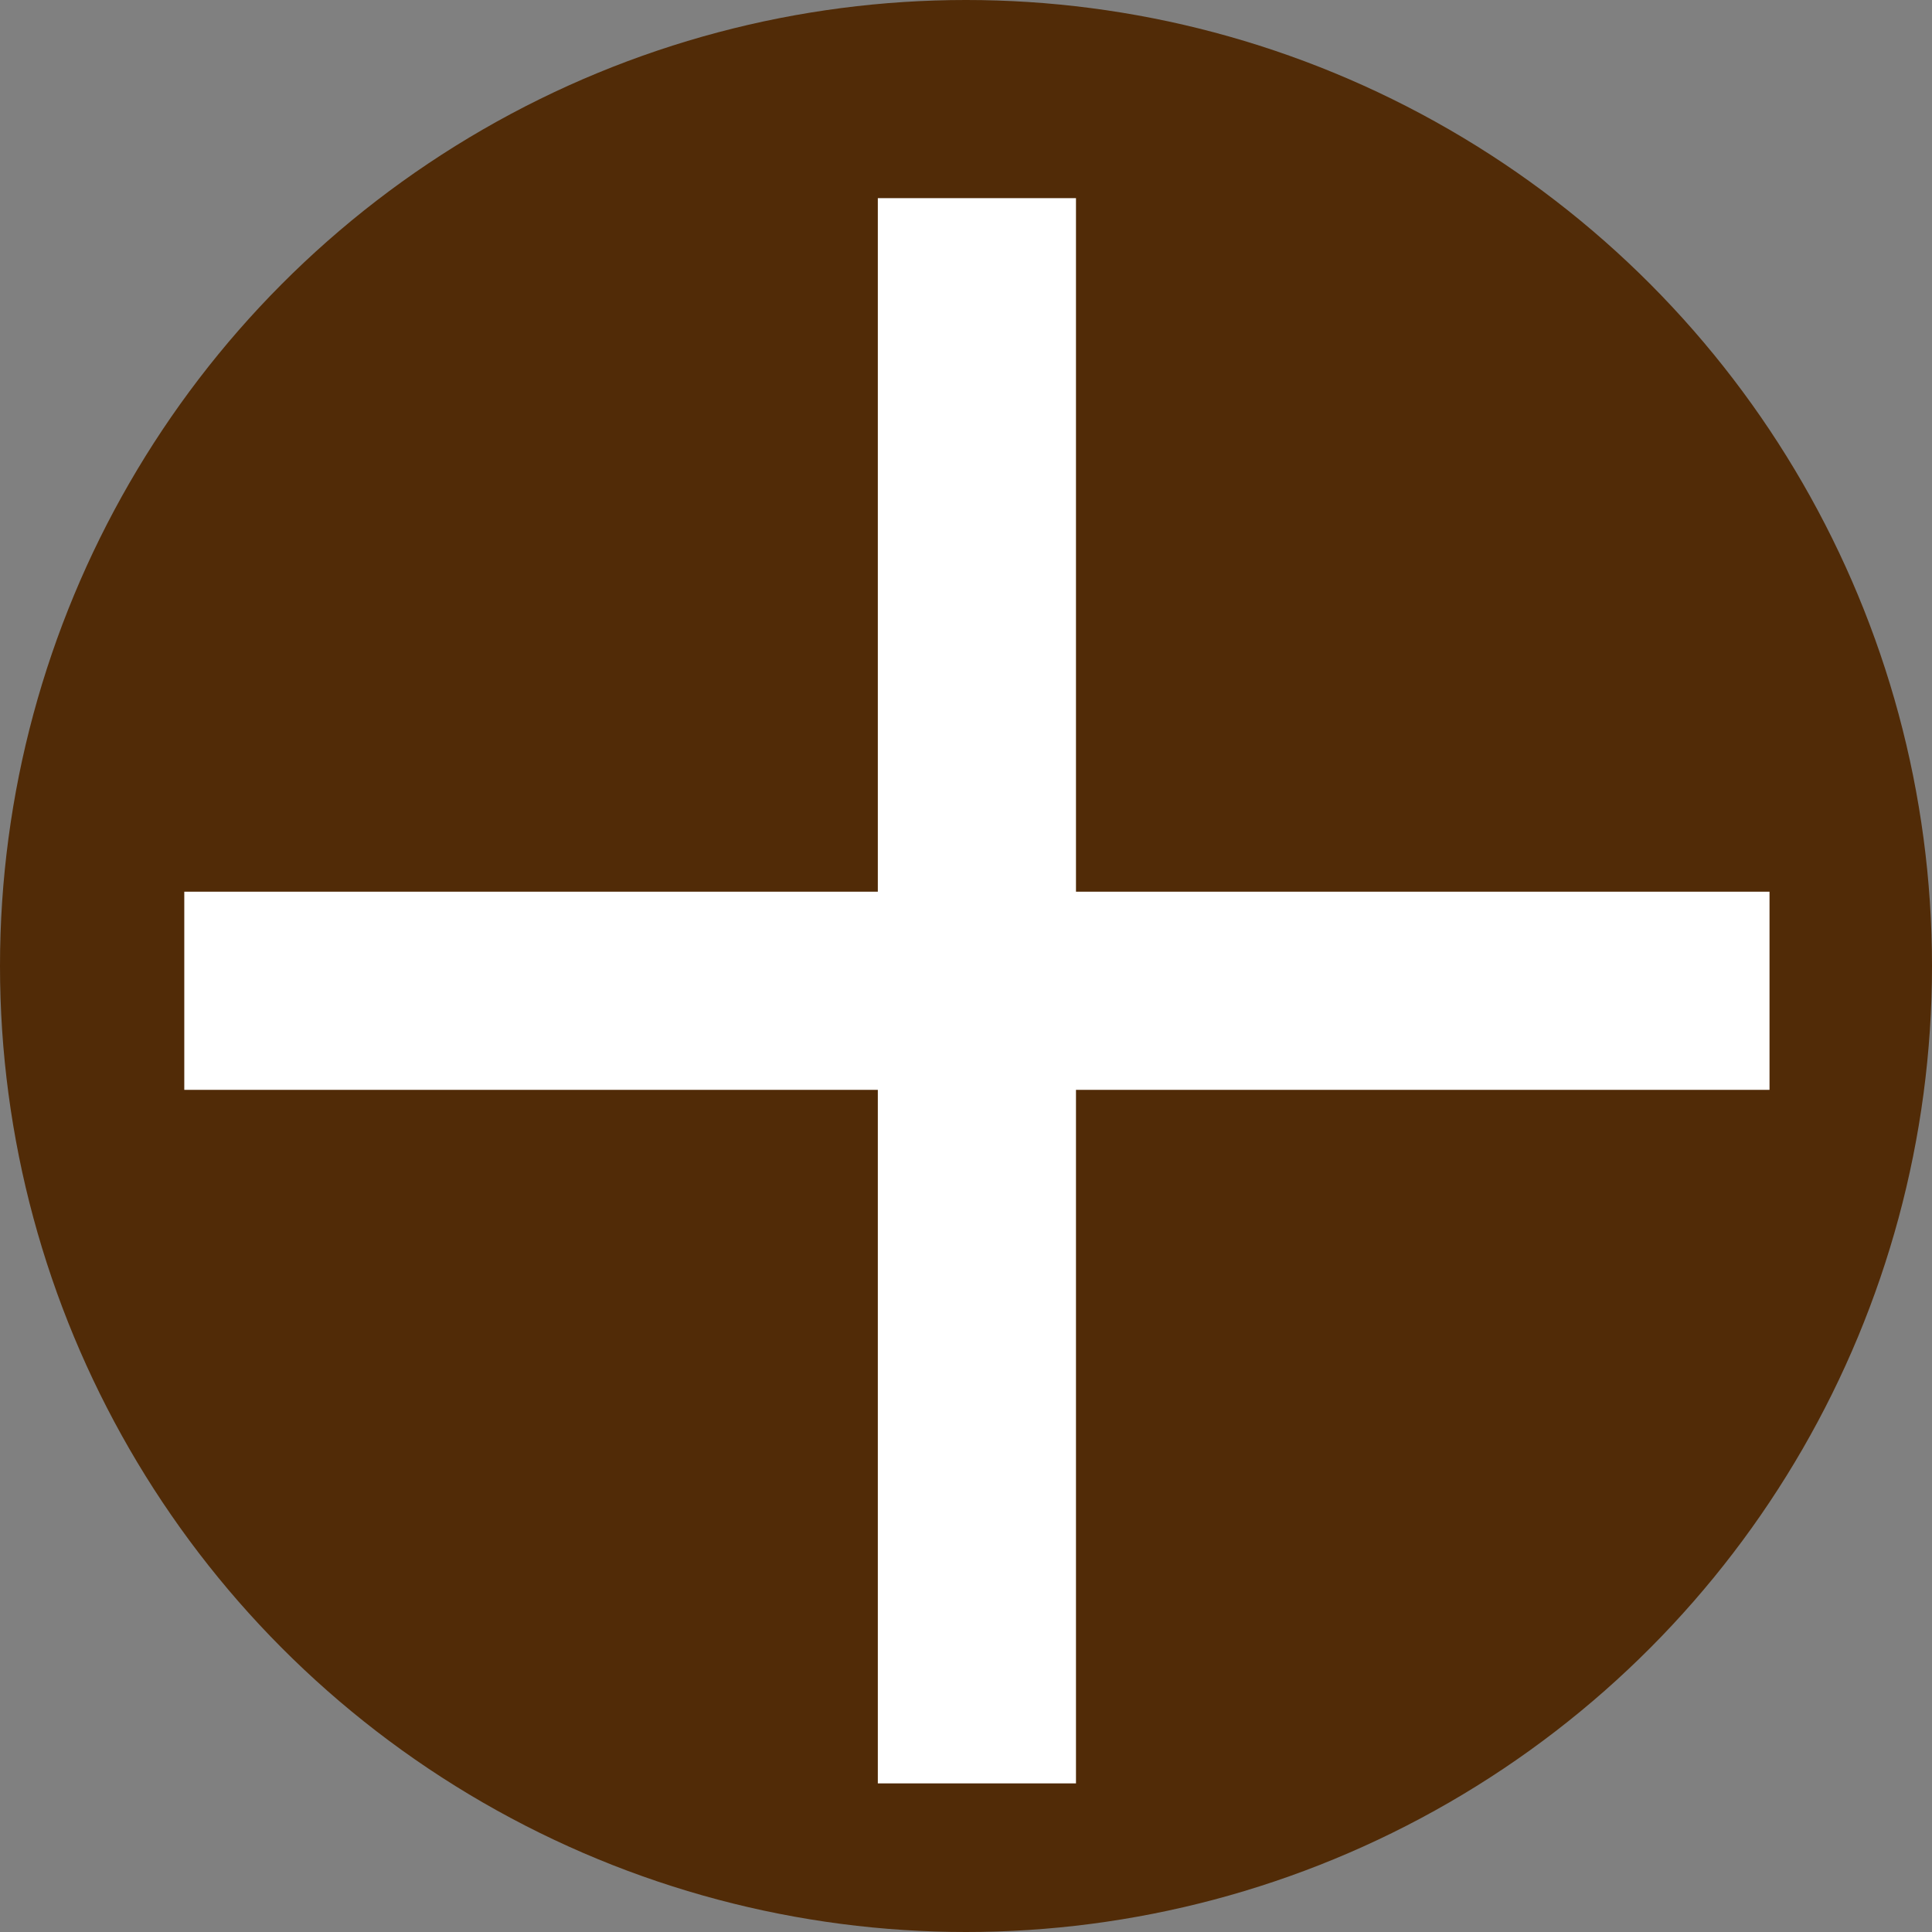 <svg width="39" height="39" viewBox="0 0 39 39" fill="none" xmlns="http://www.w3.org/2000/svg">
<rect x="0" y="0" width="39" height="39" fill="#808080" stroke="none"/>
<circle cx="19.5" cy="19.5" r="19.5" fill="#512B07"/>
<path fill-rule="evenodd" clip-rule="evenodd" d="M17.72 18V4H21.72V18H35.72V22L21.72 22V36H17.72V22L3.72 22V18H17.72Z" fill="white"/>
</svg>
